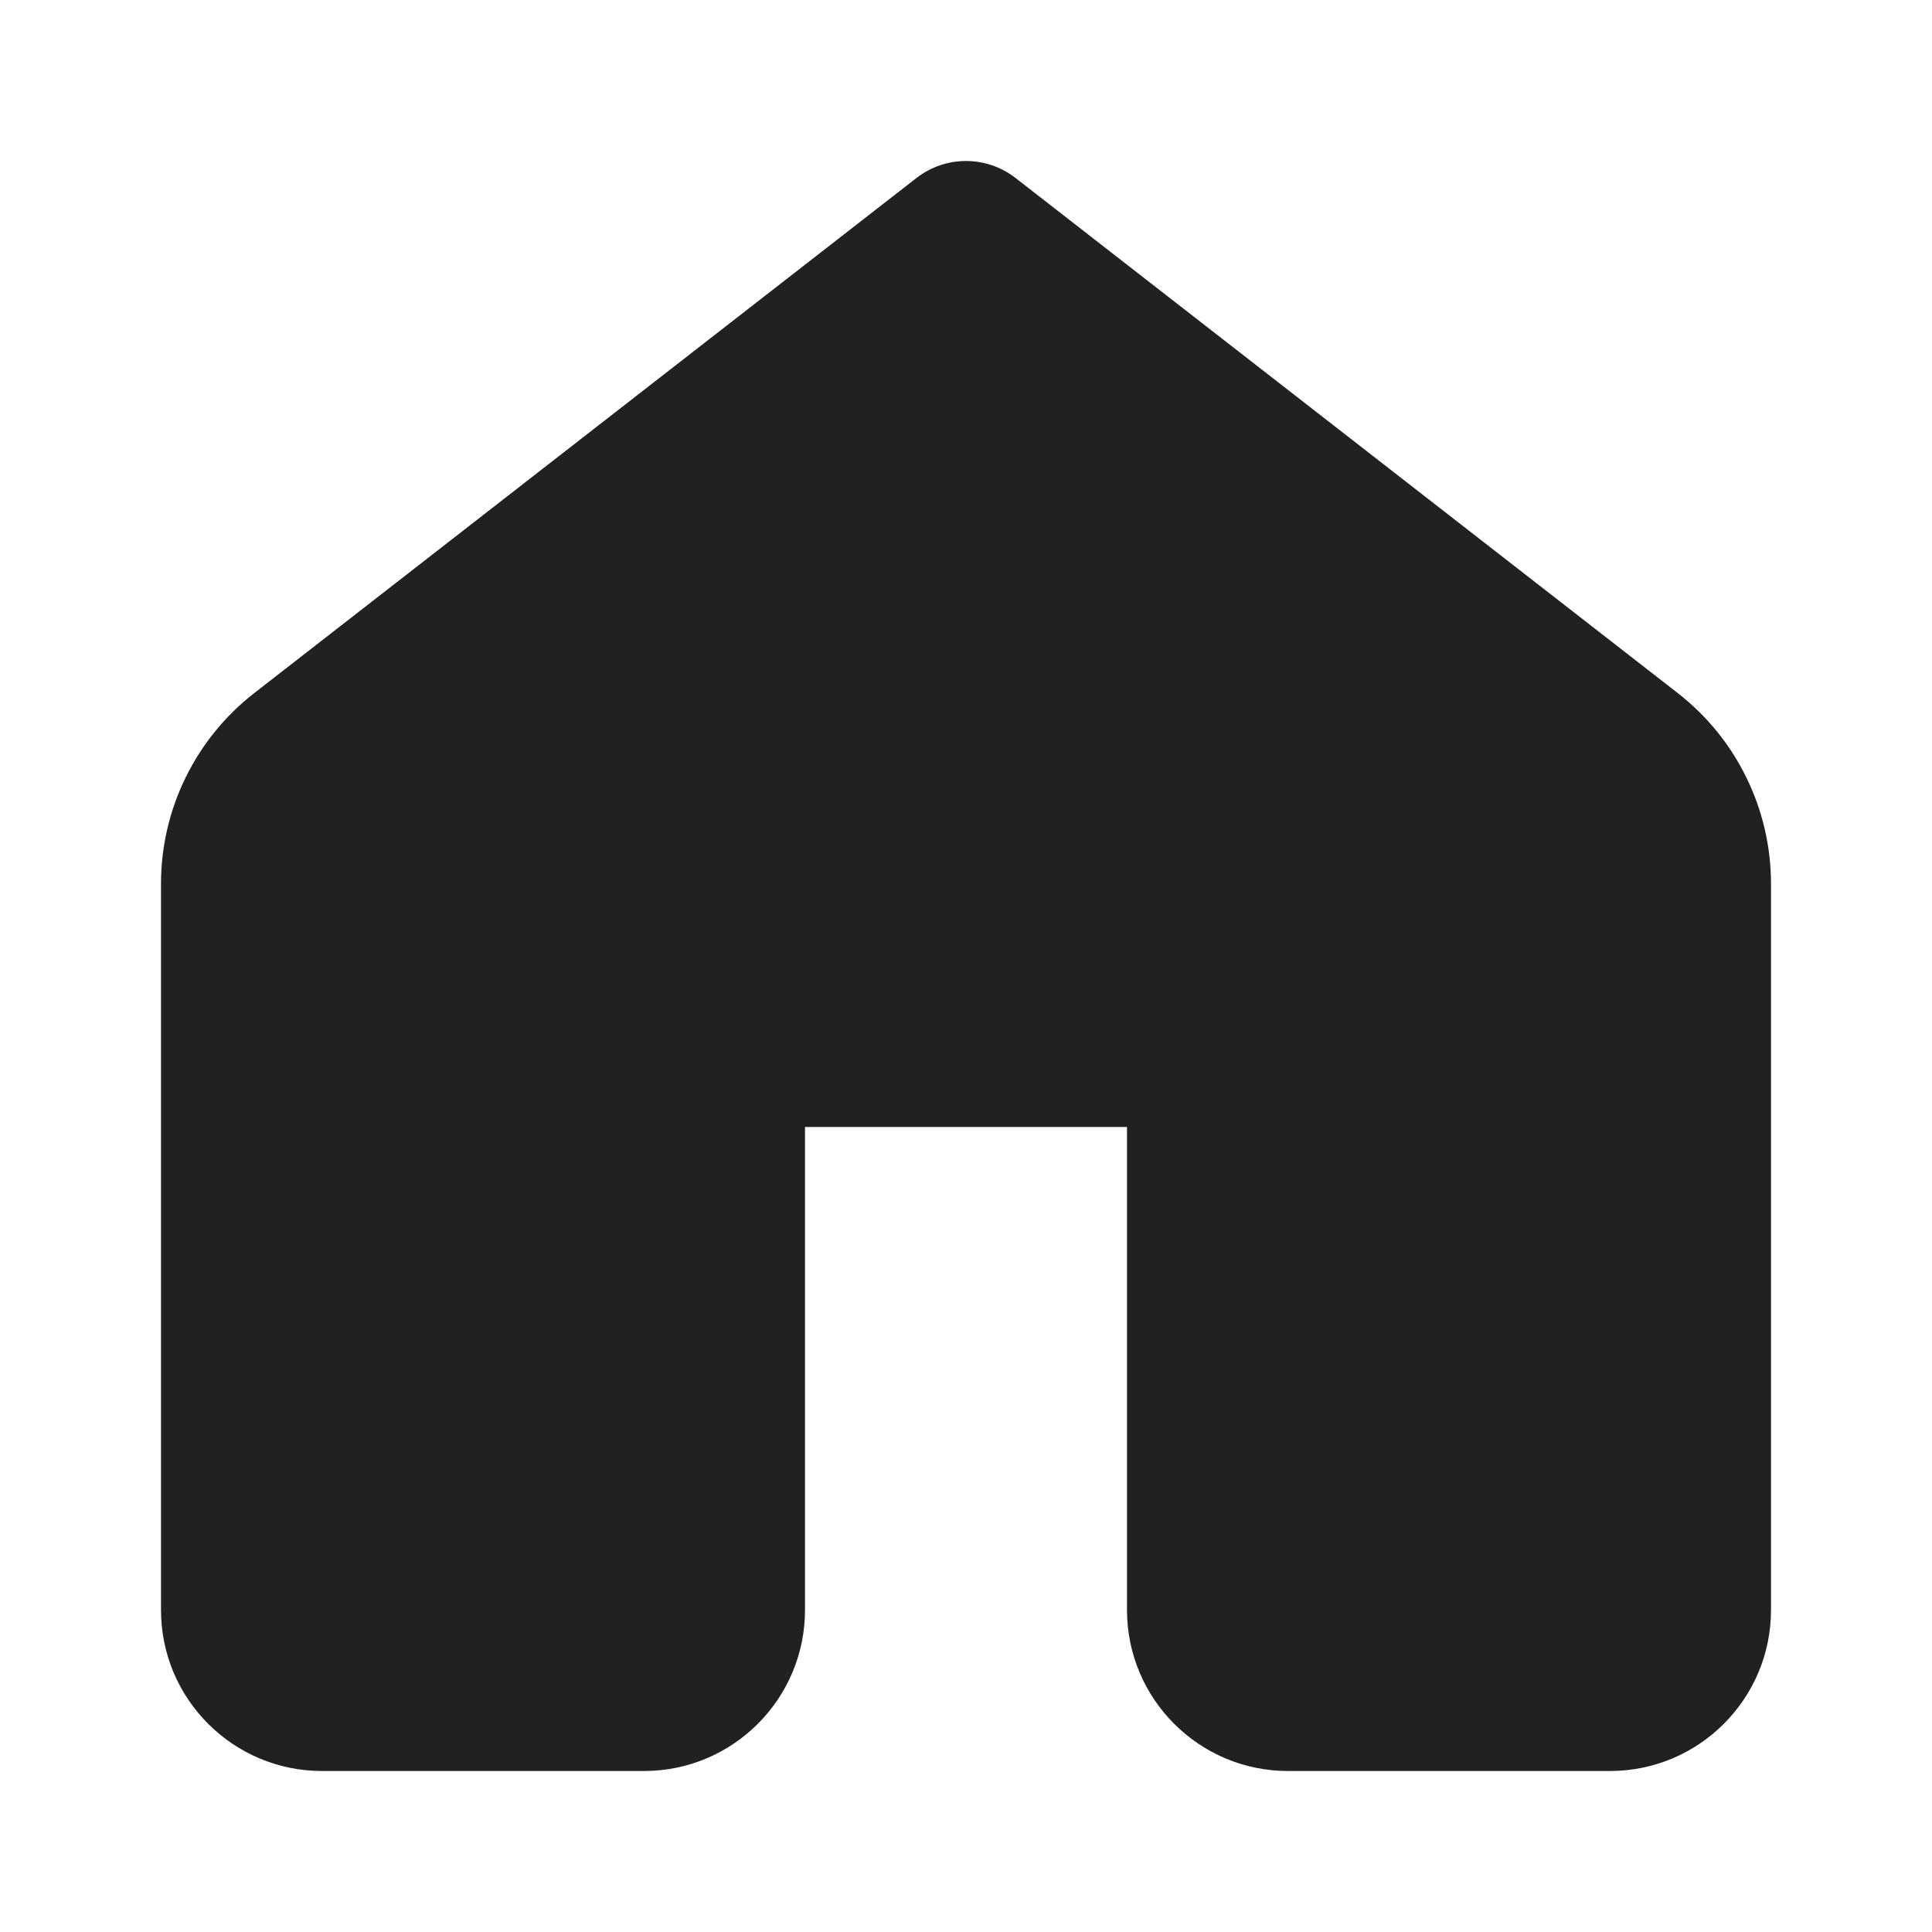 <svg viewBox="0 0 12 12" fill="none" xmlns="http://www.w3.org/2000/svg" height="1em" width="1em">
  <path d="M6.307 1.105C6.126 0.965 5.874 0.965 5.693 1.105L1.579 4.305C1.214 4.589 1 5.026 1 5.489V10C1 10.552 1.448 11 2 11H4C4.552 11 5 10.552 5 10V7H7V10C7 10.552 7.448 11 8 11H10C10.552 11 11 10.552 11 10V5.489C11 5.026 10.786 4.589 10.421 4.305L6.307 1.105Z" fill="#212121"/>
</svg>
